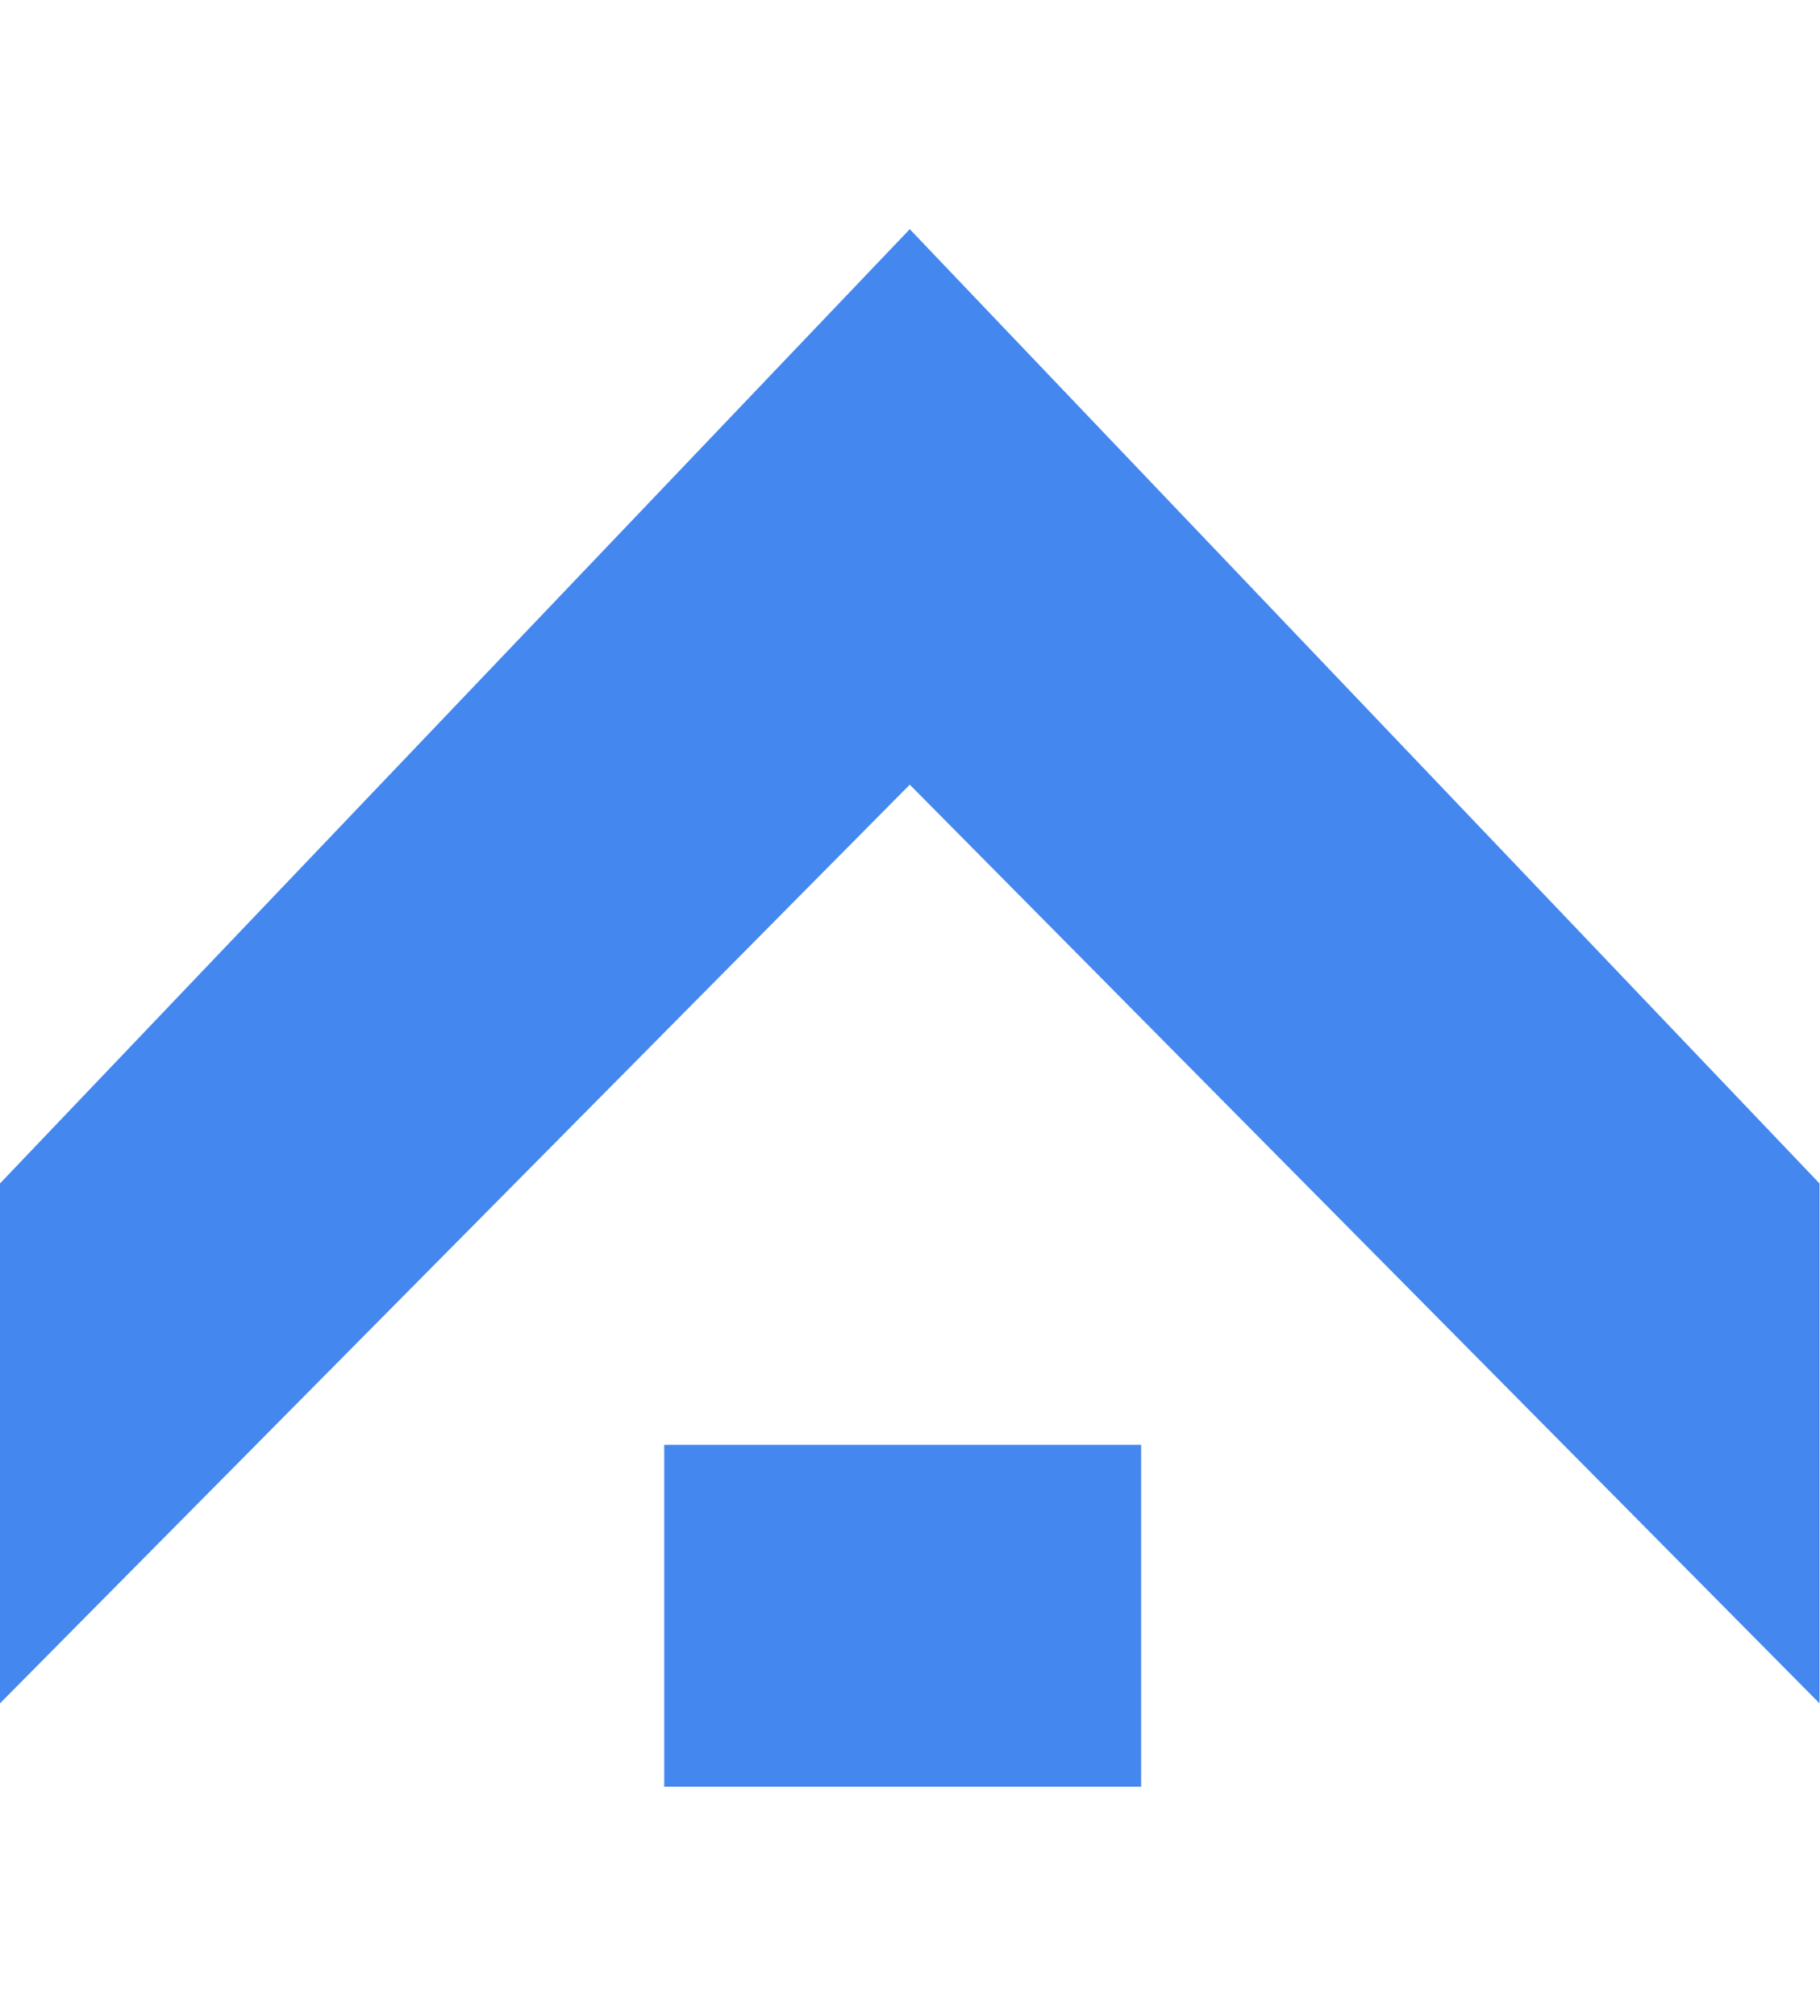 <svg id="Слой_1" data-name="Слой 1" xmlns="http://www.w3.org/2000/svg" viewBox="0 0 548 607"><defs><style>.cls-1{fill:#4387ef;}</style></defs><title>Монтажная область 1</title><rect class="cls-1" x="200" y="435" width="143.59" height="102.92"/><polygon class="cls-1" points="273.93 69 547.85 356.31 547.85 512.83 273.93 236.24 0 512.83 0 356.31 273.93 69"/></svg>